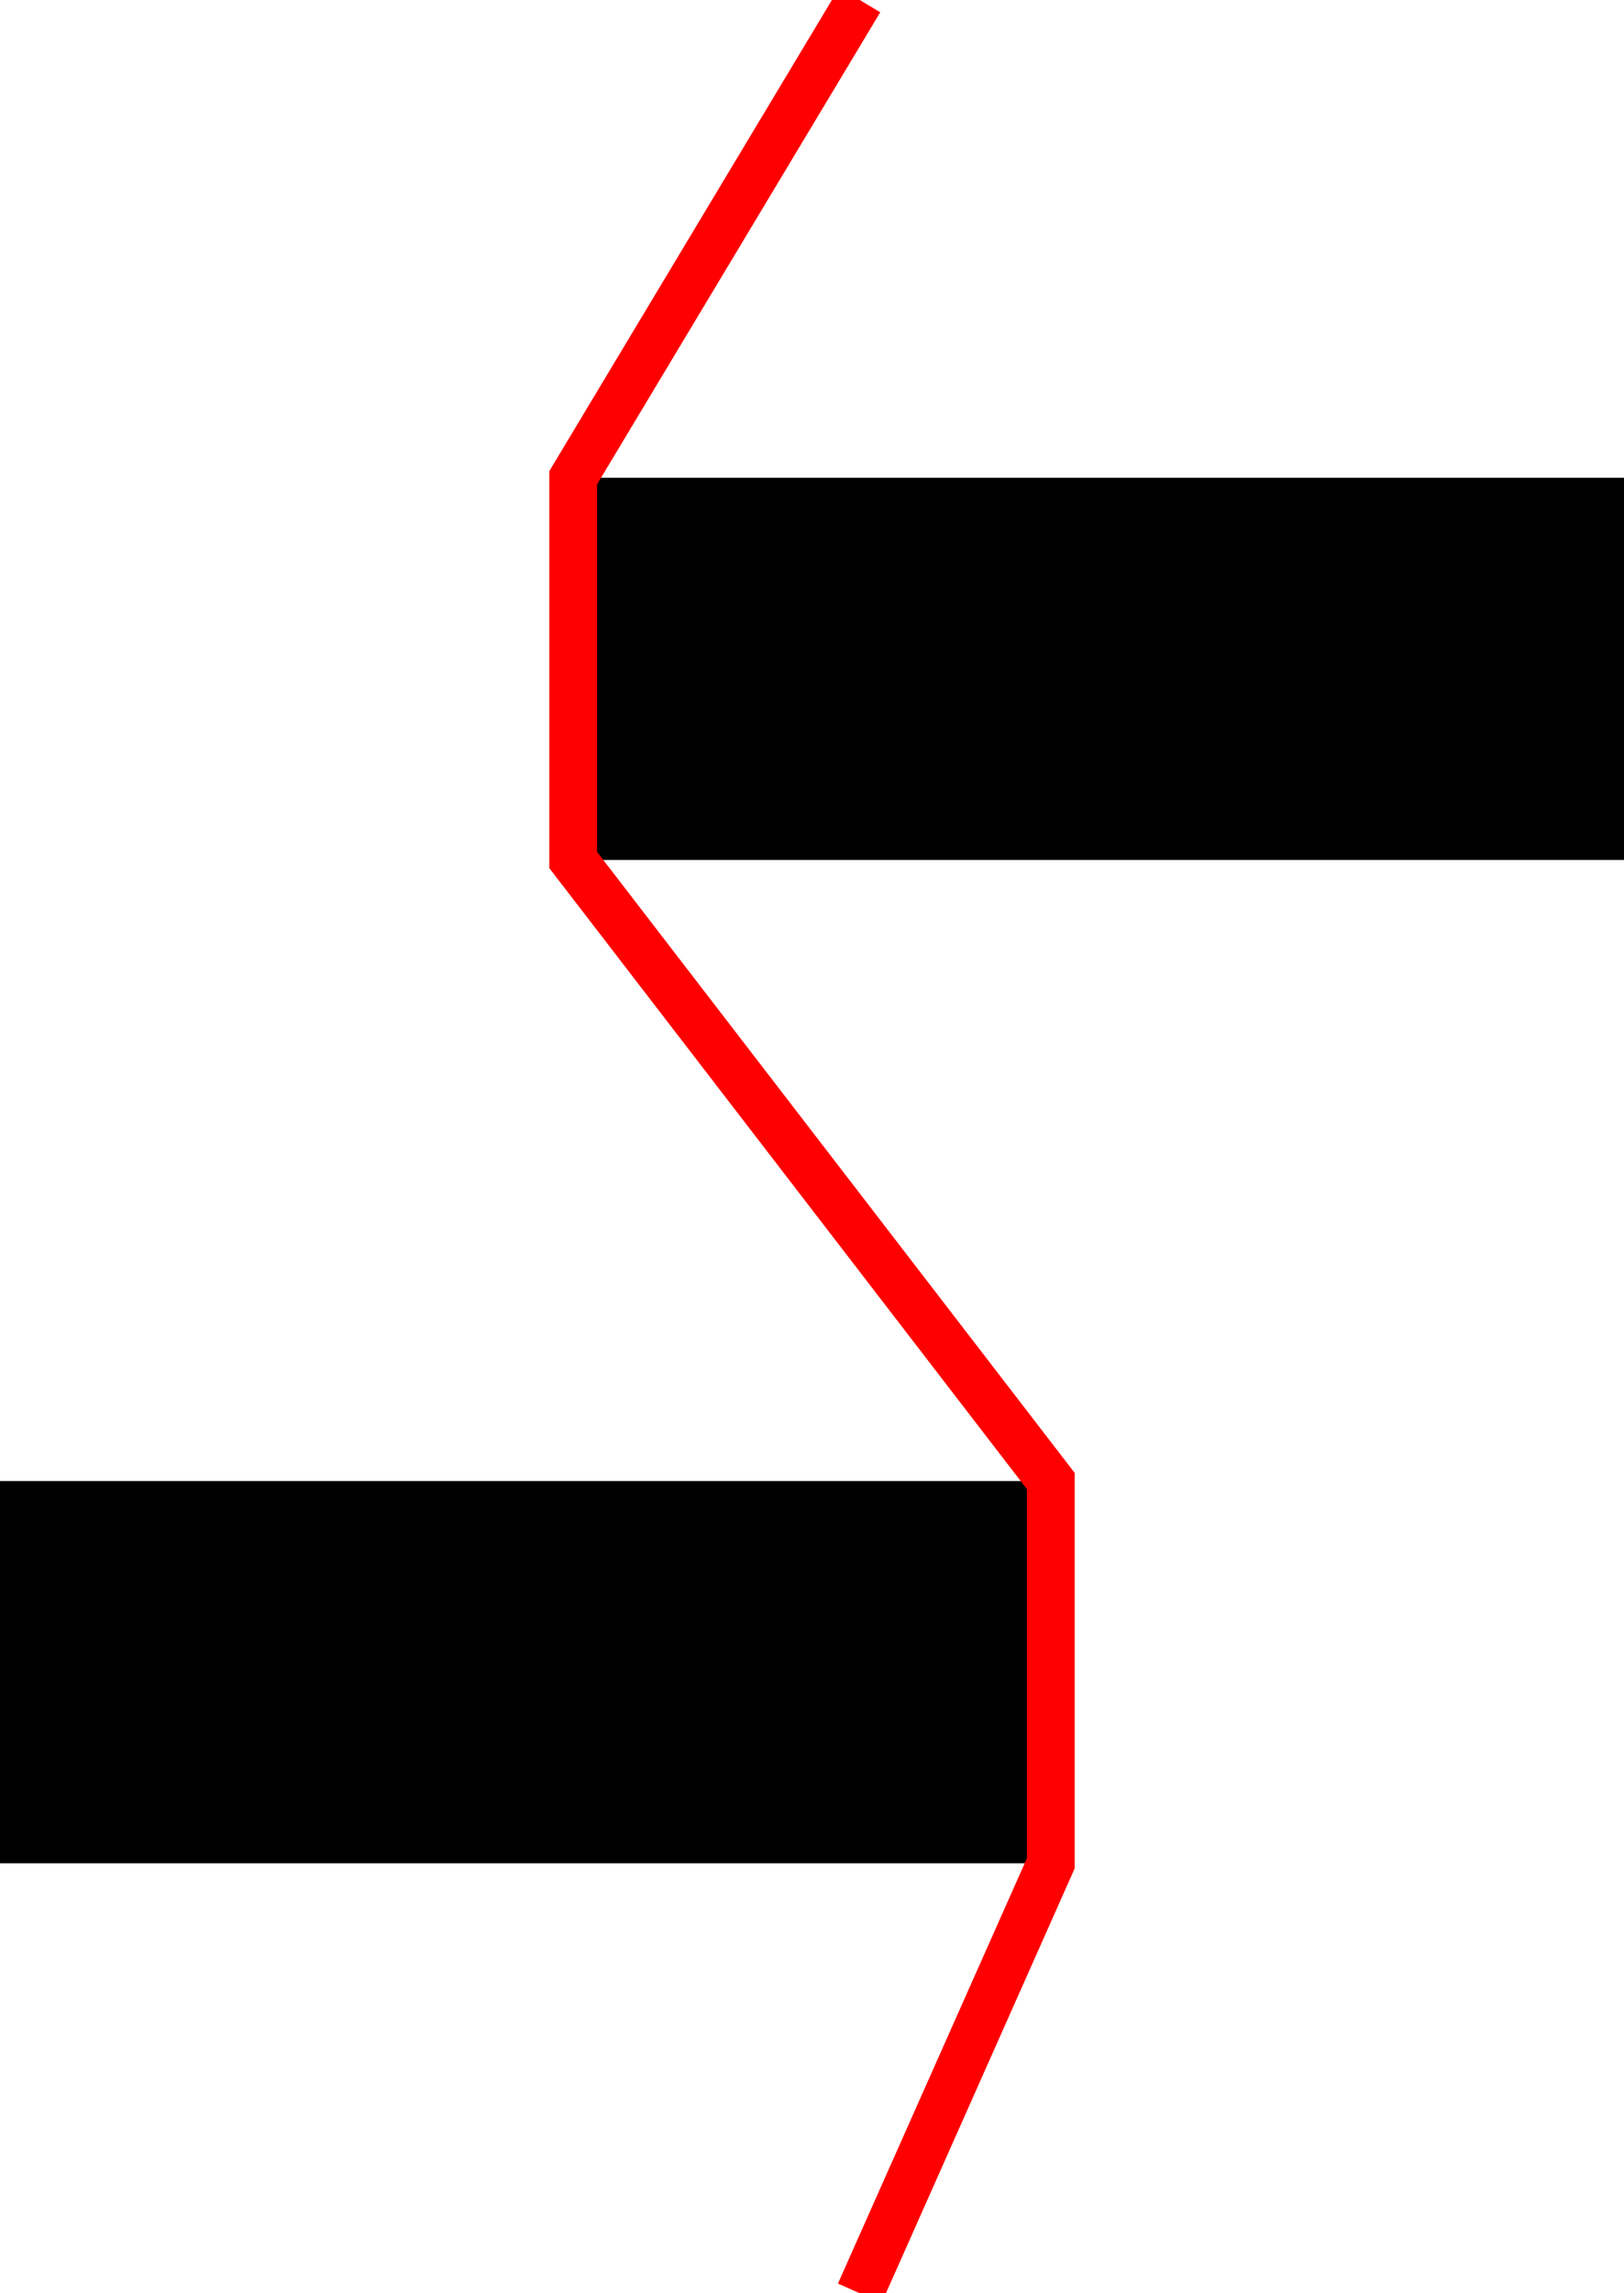 <svg xmlns='http://www.w3.org/2000/svg' width='272' height='384'>
	<rect x='0' y='248' width='176' height='64' fill='#000' stroke='none' />
	<rect x='96' y='80' width='176' height='64' fill='#000' stroke='none' />
	<polyline fill='none' stroke='#f00' stroke-width='8' points='144 0 96 80 96 144 176 248 176 312 144 384 ' />
</svg>
